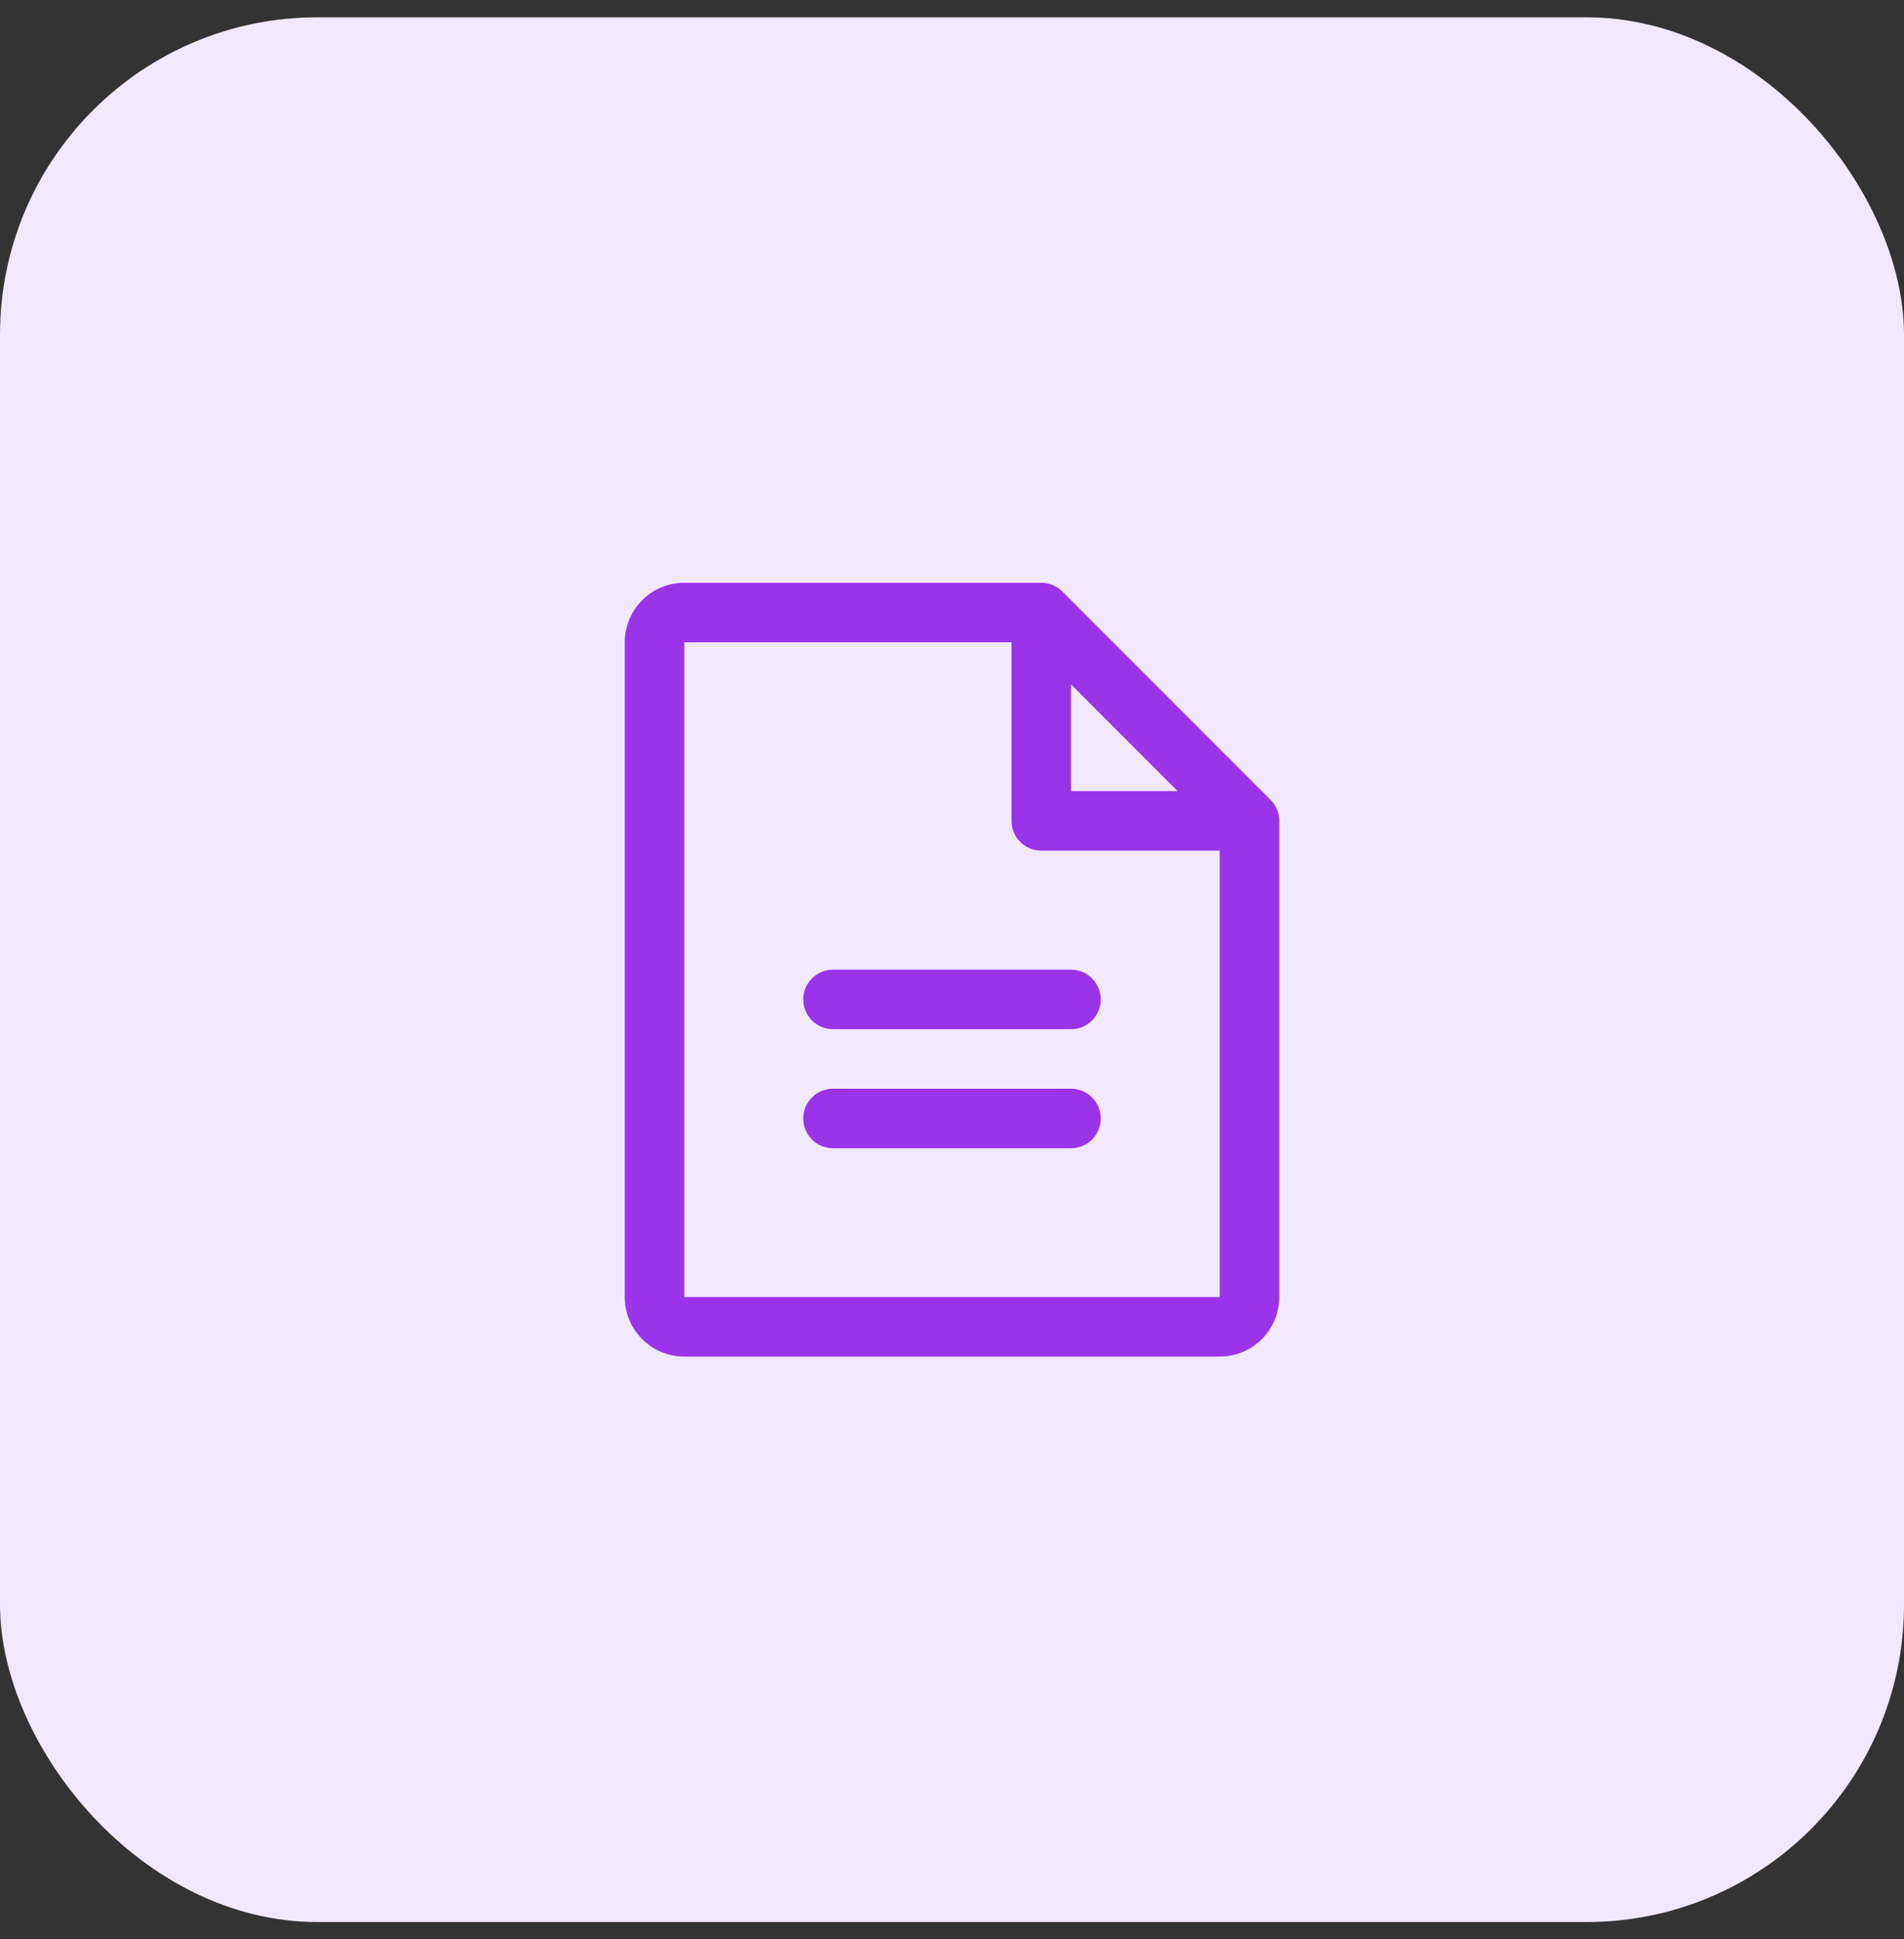 <svg width="55" height="56" viewBox="0 0 55 56" fill="none" xmlns="http://www.w3.org/2000/svg">
<rect x="0" y="0" width="55" height="56" fill="#333333" stroke="none"/>
<rect y="0.5" width="55" height="55" rx="9.167" fill="#F1E8FB"/>
<g clip-path="url(#clip0_64_15595)">
<path fill-rule="evenodd" clip-rule="evenodd" d="M36.702 23.095L30.686 17.079C30.525 16.918 30.306 16.828 30.078 16.828H19.766C18.816 16.828 18.047 17.598 18.047 18.547V37.453C18.047 38.402 18.816 39.172 19.766 39.172H35.234C36.184 39.172 36.953 38.402 36.953 37.453V23.703C36.953 23.475 36.863 23.256 36.702 23.095ZM30.938 19.762L34.019 22.844H30.938V19.762ZM35.234 37.453H19.766V18.547H29.219V23.703C29.219 24.178 29.604 24.562 30.078 24.562H35.234V37.453ZM31.797 28.859C31.797 29.334 31.412 29.719 30.938 29.719H24.062C23.588 29.719 23.203 29.334 23.203 28.859C23.203 28.385 23.588 28 24.062 28H30.938C31.412 28 31.797 28.385 31.797 28.859ZM31.797 32.297C31.797 32.772 31.412 33.156 30.938 33.156H24.062C23.588 33.156 23.203 32.772 23.203 32.297C23.203 31.822 23.588 31.438 24.062 31.438H30.938C31.412 31.438 31.797 31.822 31.797 32.297Z" fill="#9B33E9"/>
</g>
<defs>
<clipPath id="clip0_64_15595">
<rect width="27.5" height="27.5" fill="white" transform="translate(13.75 14.25)"/>
</clipPath>
</defs>
</svg>
